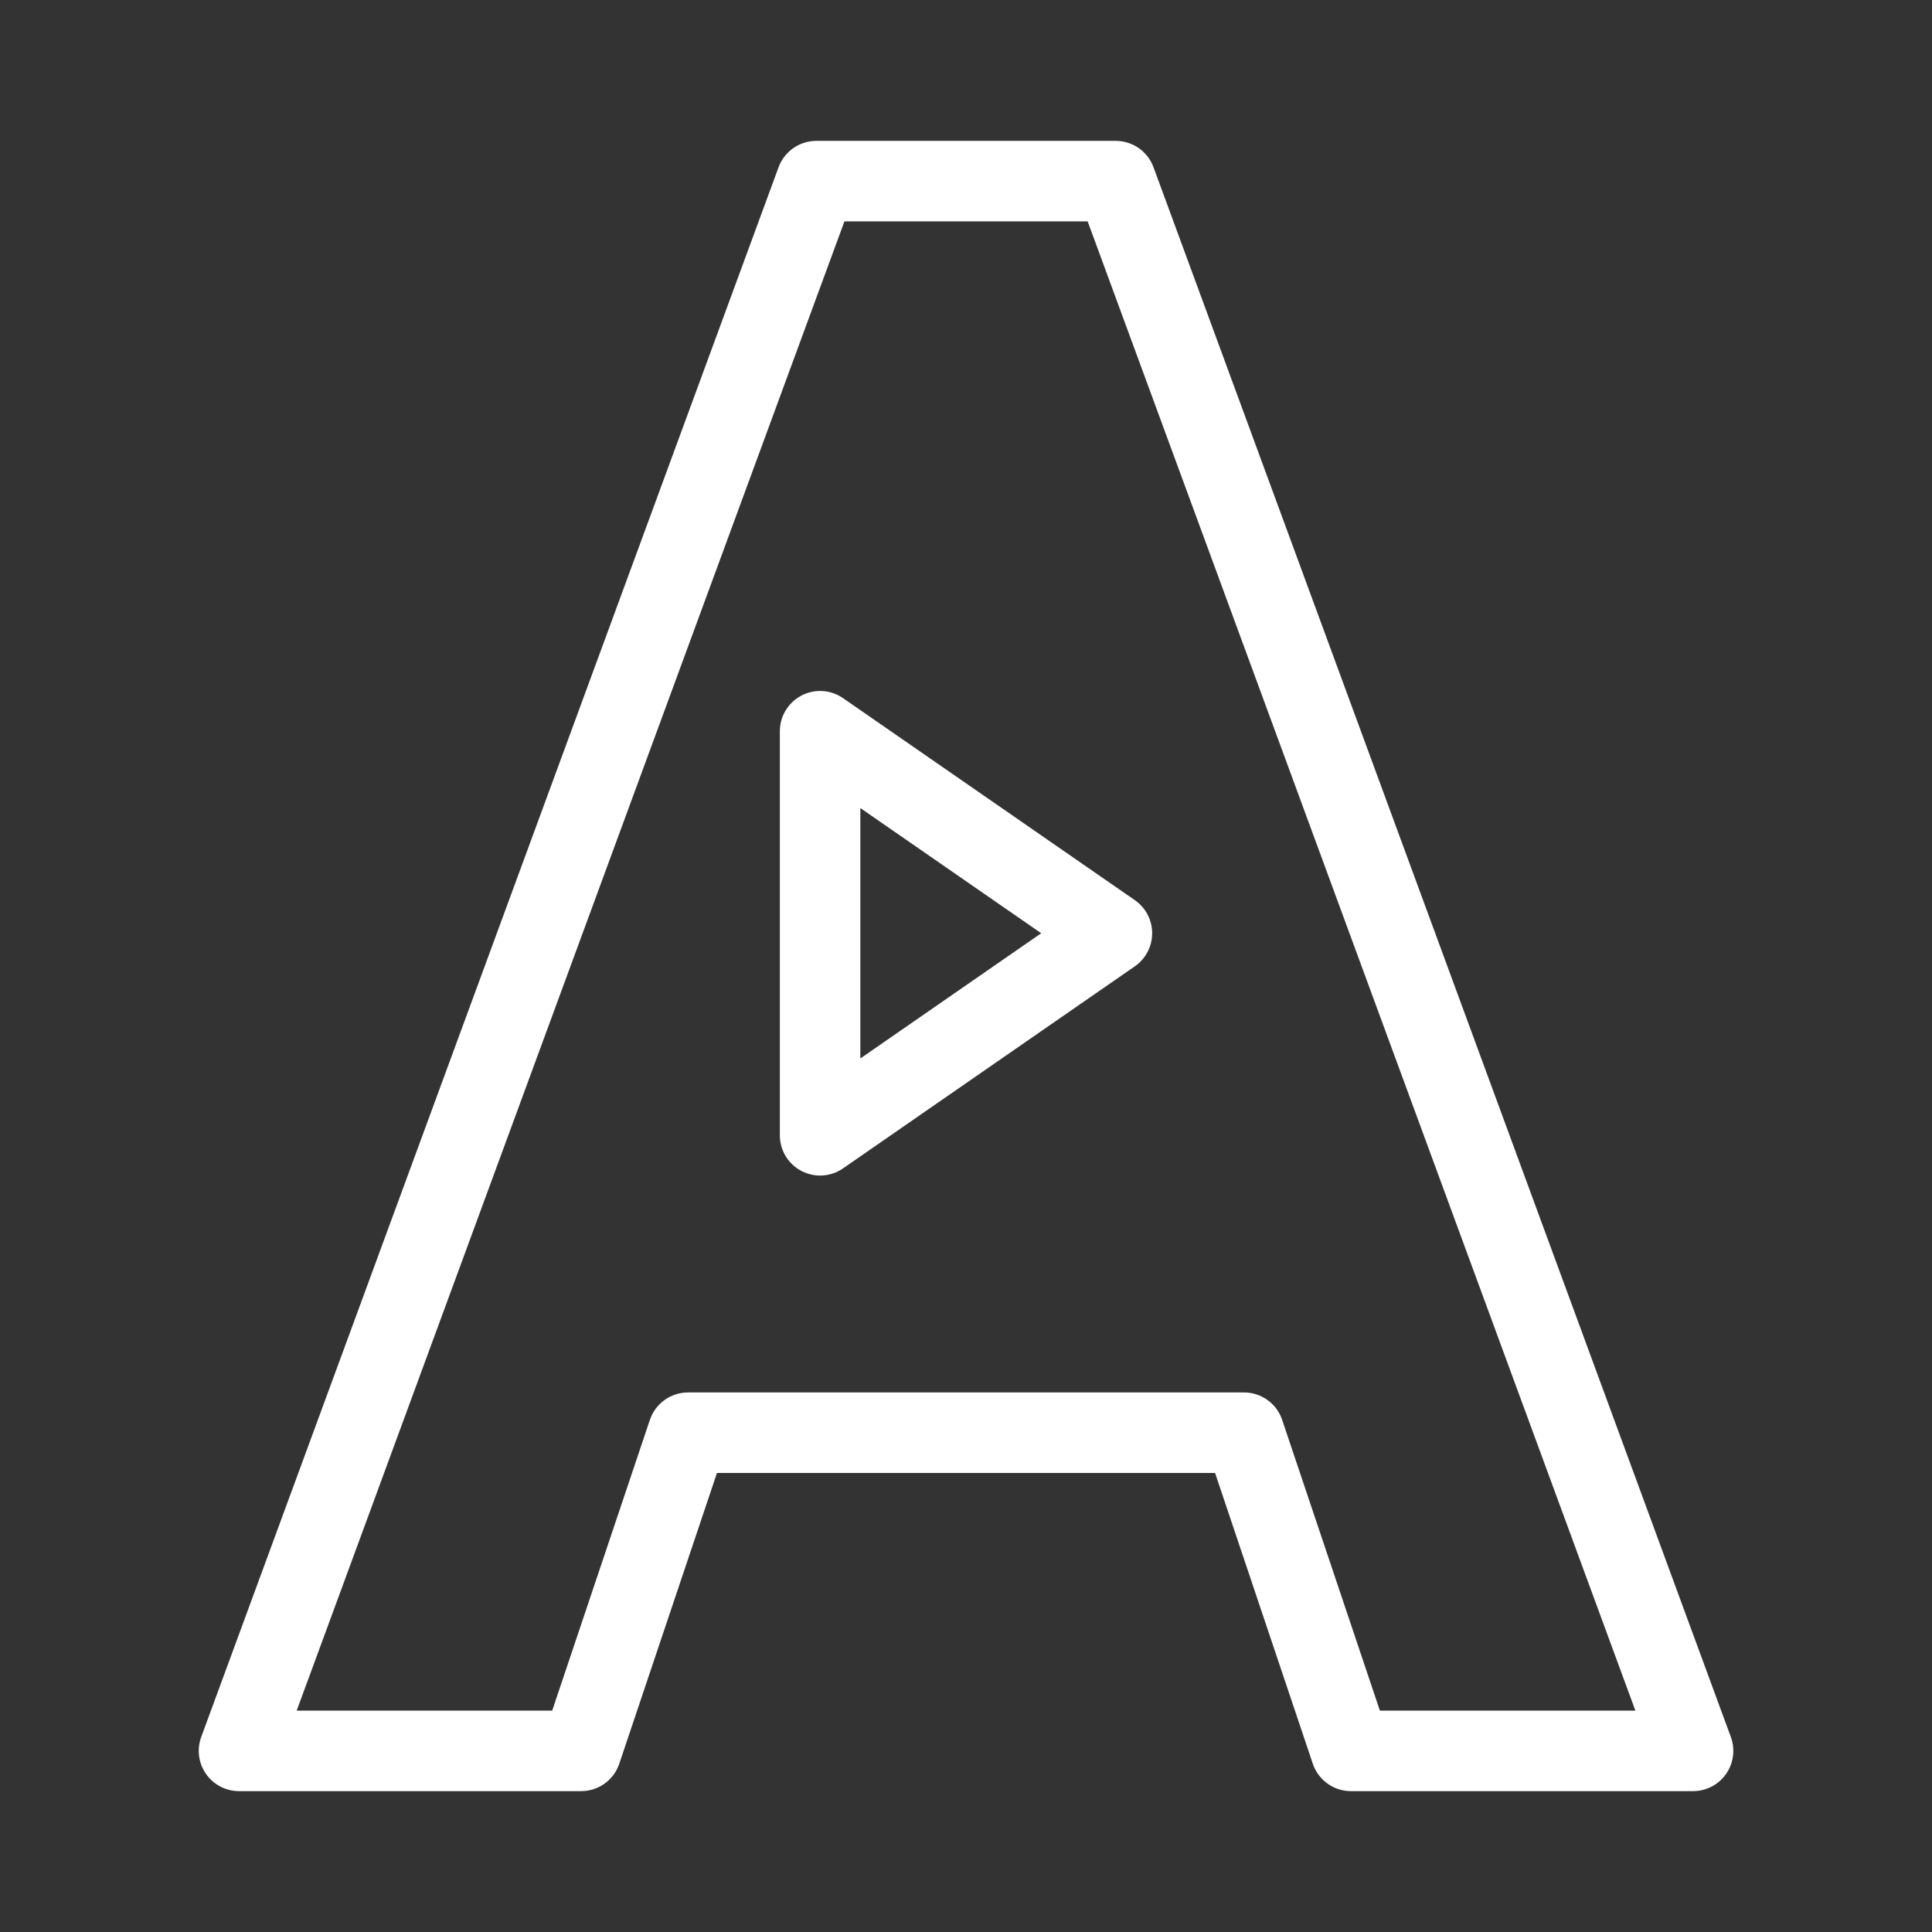 <svg xmlns="http://www.w3.org/2000/svg" viewBox="0 0 48 48"><rect x="0" y="0" width="48" height="48" fill="#333333" stroke="none"/><defs><style>.a{stroke-width:2px;stroke-width:2px;fill:none;stroke:#fff;stroke-linecap:round;stroke-linejoin:round;}</style></defs><path class="a" d="M20.375,18.167V28.206l7.25-5.02Z"/><path class="a" d="M5.938,43.5l14.344-39,7.438,0,14.344,39h-8.5l-2.657-7.905H17.094L14.438,43.5Z"/></svg>